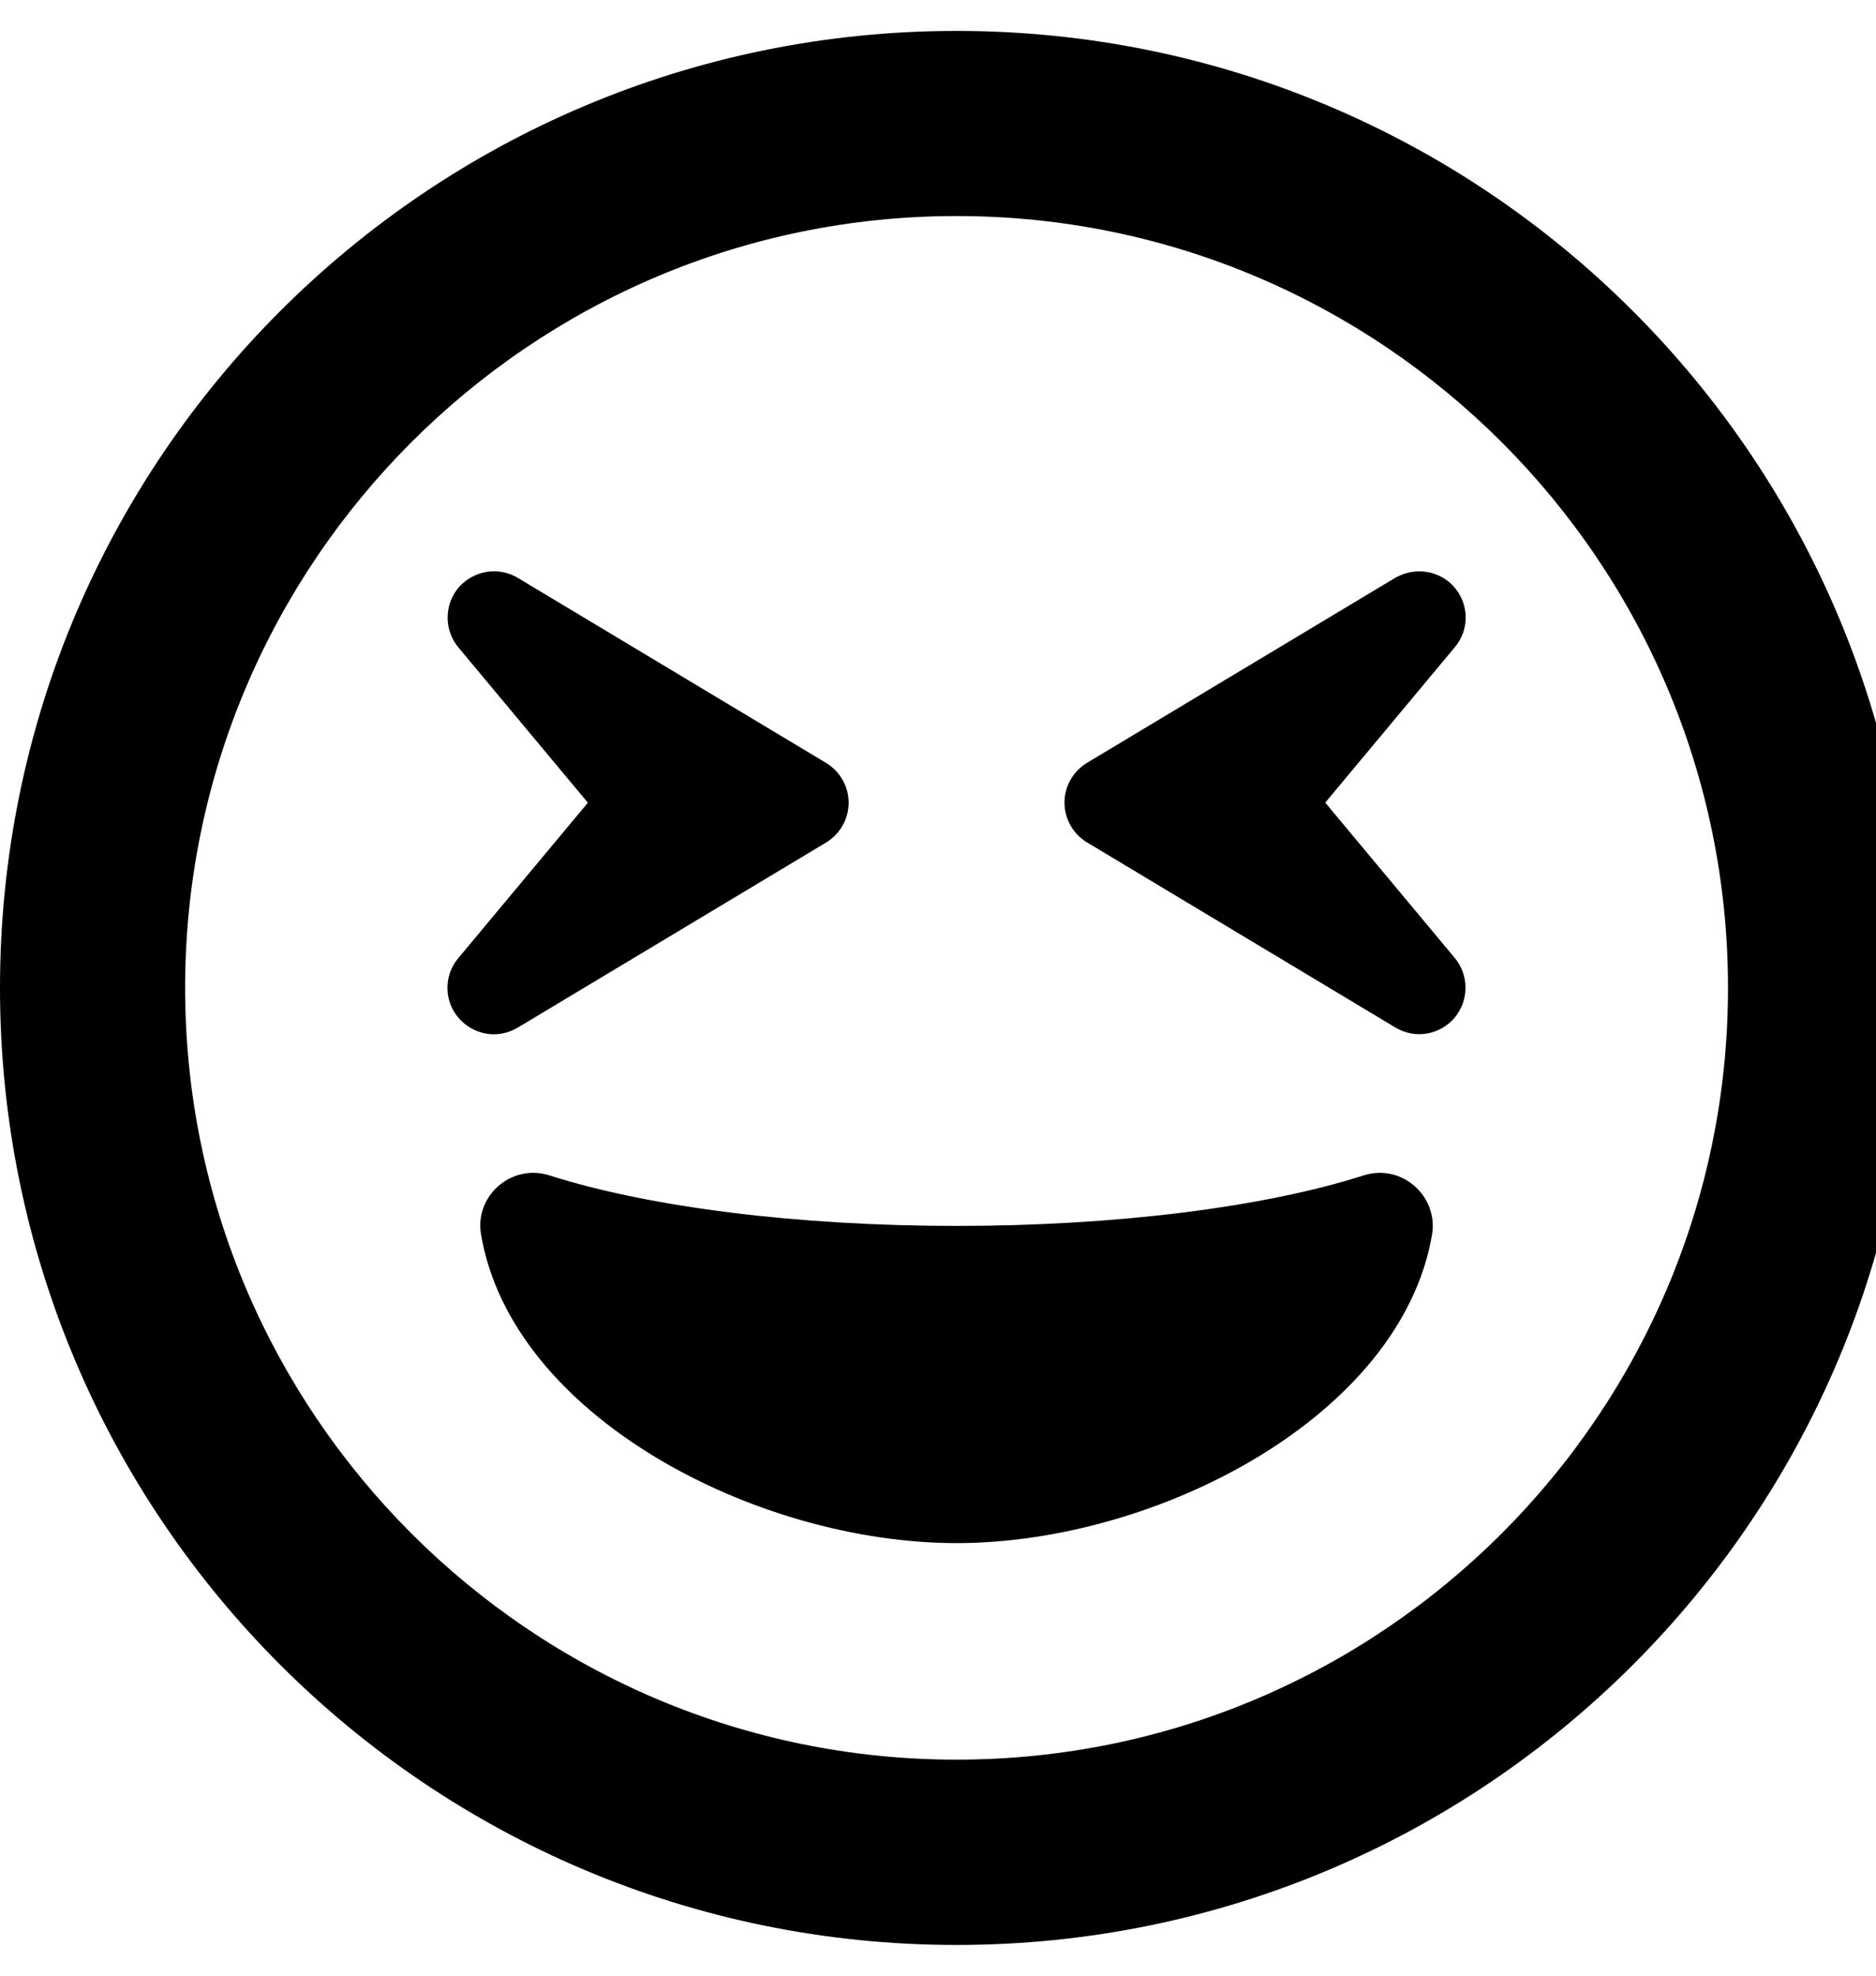 <!-- Generated by IcoMoon.io -->
<svg version="1.1" xmlns="http://www.w3.org/2000/svg" width="19" height="20" viewBox="0 0 19 20">
<title>grin-squint</title>
<path d="M9.688 0.313c-5.352 0-9.688 4.336-9.688 9.688s4.336 9.688 9.688 9.688 9.688-4.336 9.688-9.688-4.336-9.688-9.688-9.688zM9.688 17.813c-4.309 0-7.813-3.504-7.813-7.813s3.504-7.813 7.813-7.813 7.813 3.504 7.813 7.813-3.504 7.813-7.813 7.813zM13.813 11.898c-1.012 0.324-2.516 0.512-4.125 0.512s-3.109-0.188-4.125-0.512c-0.387-0.121-0.758 0.211-0.691 0.598 0.309 1.84 2.785 3.125 4.816 3.125s4.504-1.285 4.816-3.125c0.063-0.383-0.301-0.719-0.691-0.598zM4.645 10.305c0.141 0.164 0.387 0.223 0.598 0.098l3.125-1.875c0.141-0.086 0.227-0.238 0.227-0.402s-0.086-0.316-0.227-0.402l-3.125-1.875c-0.199-0.117-0.445-0.074-0.598 0.098-0.148 0.176-0.148 0.43-0.004 0.605l1.313 1.574-1.313 1.574c-0.148 0.176-0.145 0.434 0.004 0.605zM14.133 10.402c0.211 0.125 0.457 0.066 0.598-0.098 0.148-0.176 0.148-0.43 0.004-0.605l-1.313-1.574 1.313-1.574c0.148-0.176 0.145-0.43-0.004-0.605-0.148-0.172-0.398-0.211-0.598-0.098l-3.125 1.875c-0.141 0.086-0.227 0.238-0.227 0.402s0.086 0.316 0.227 0.402l3.125 1.875z"></path>
</svg>

